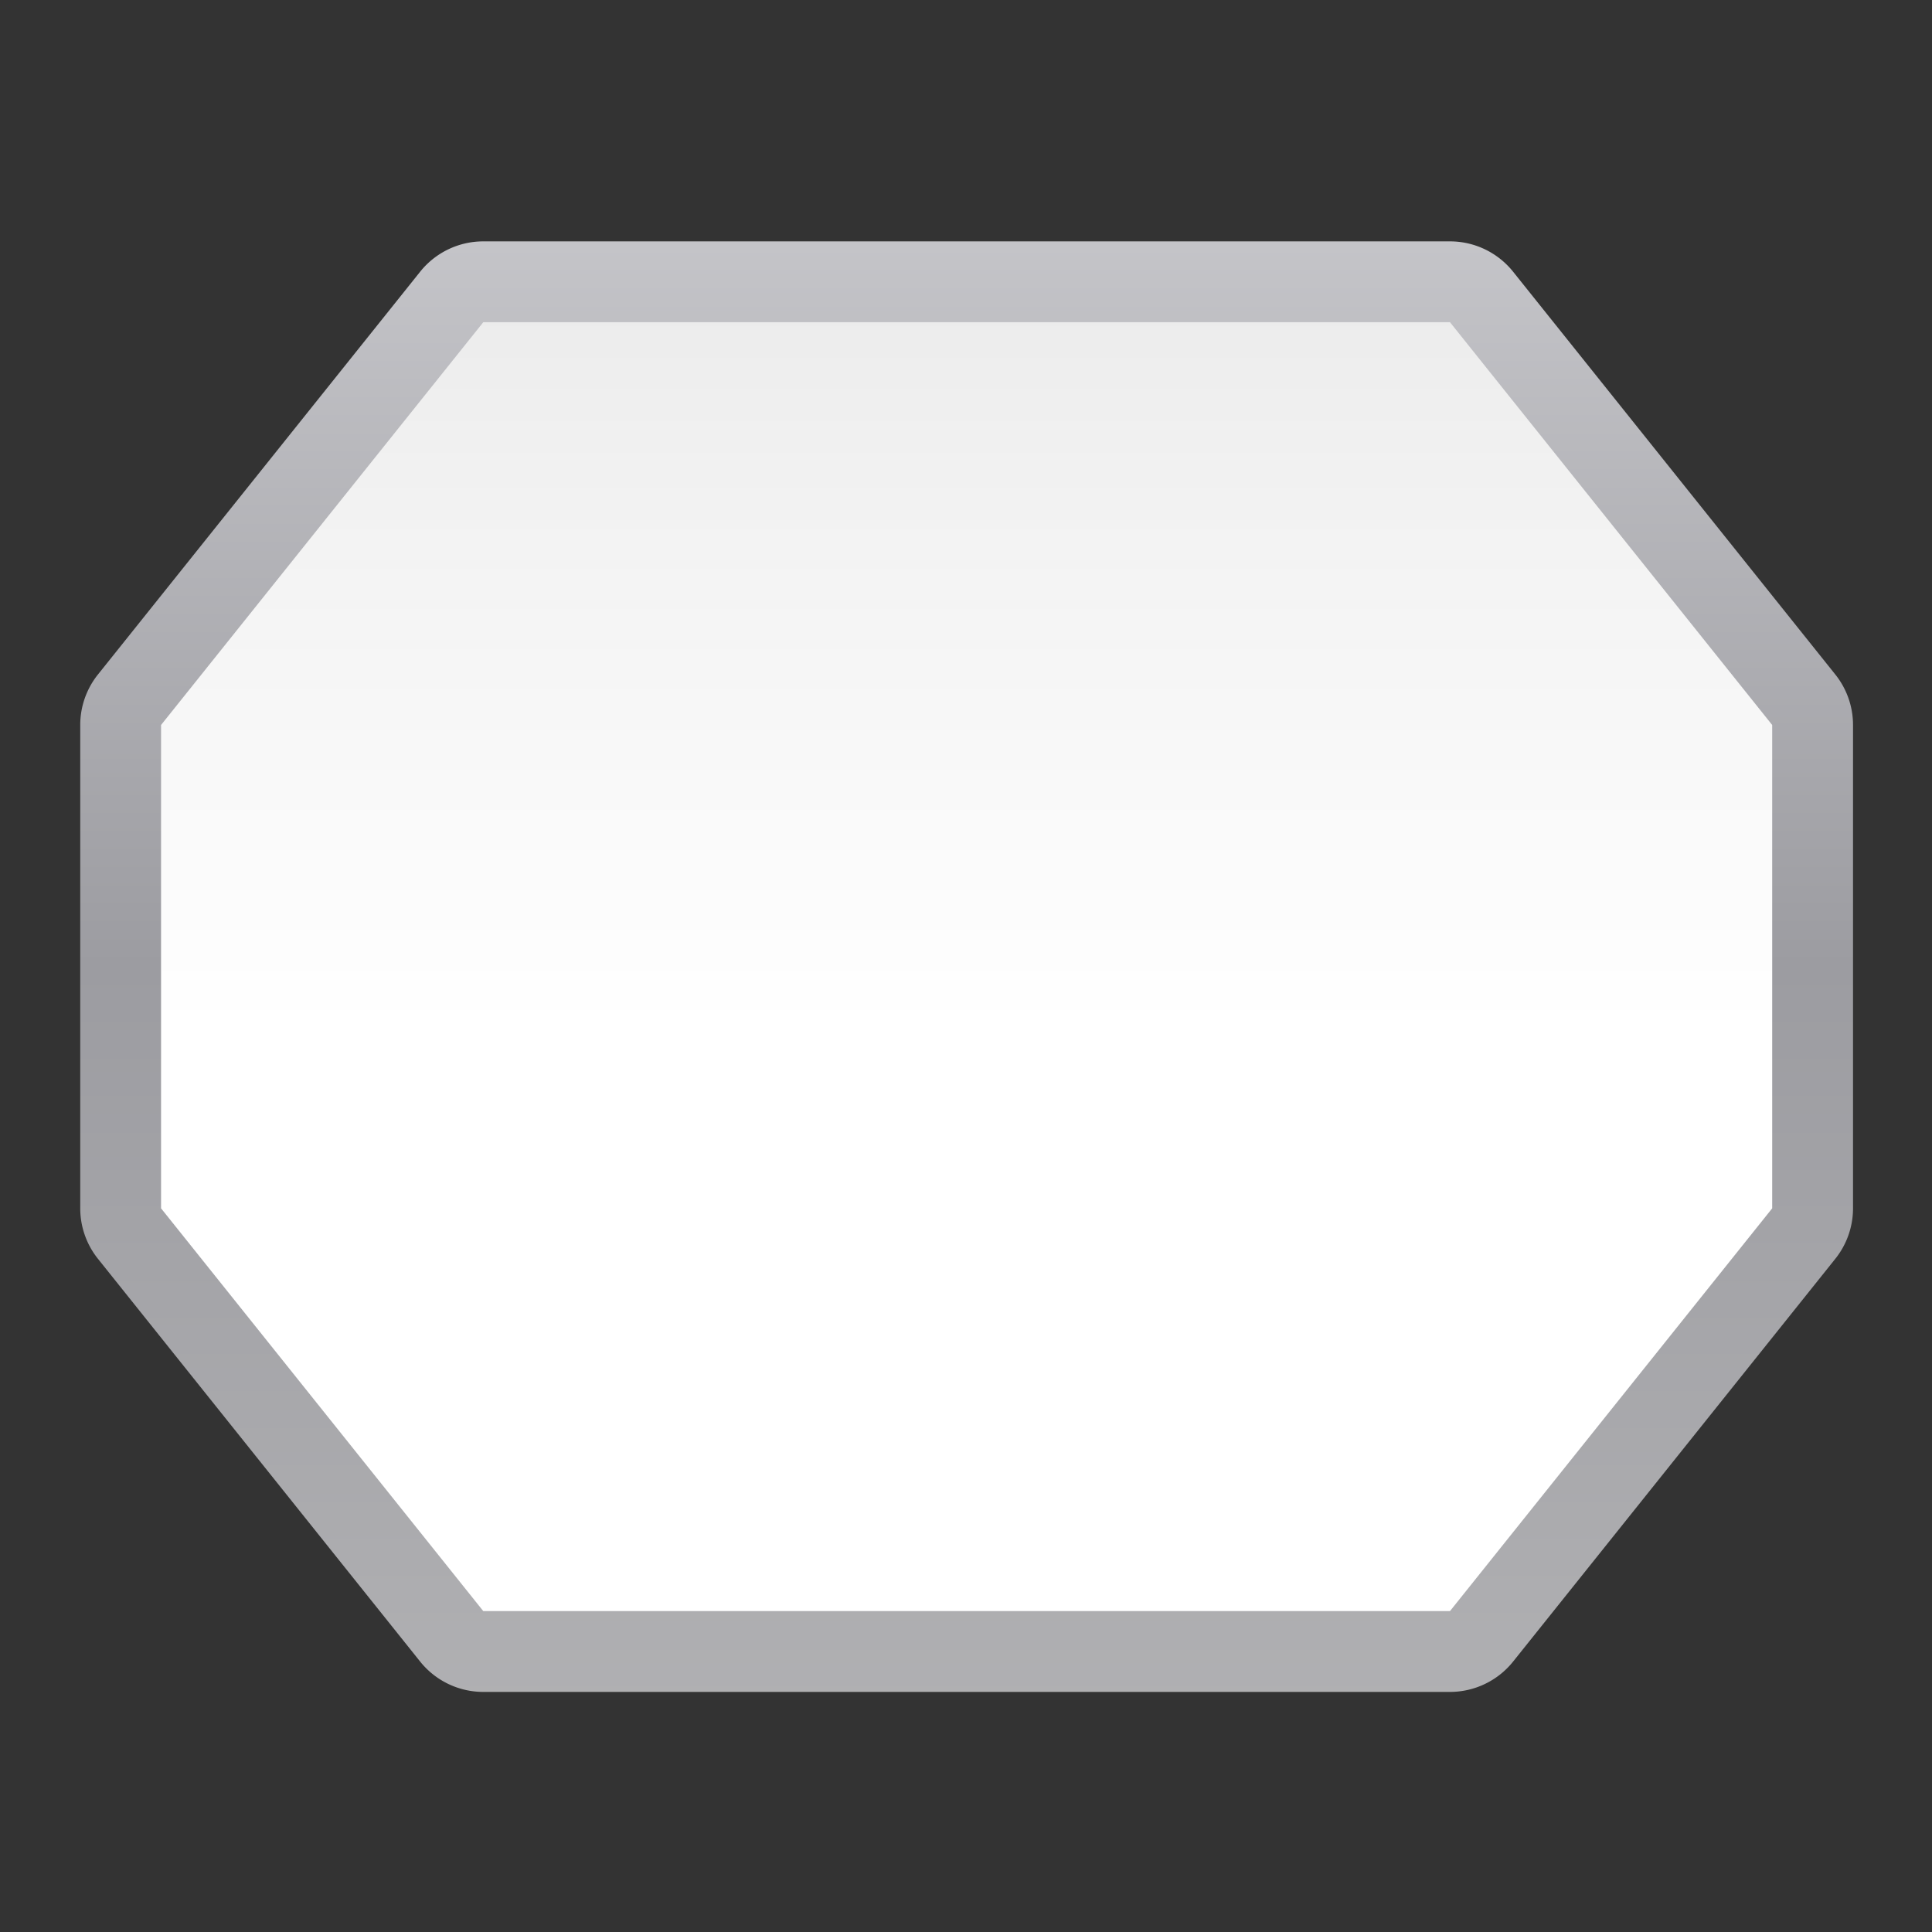 <svg height="24" viewBox="0 0 24 24" width="24" xmlns="http://www.w3.org/2000/svg" xmlns:xlink="http://www.w3.org/1999/xlink"><rect x="0" y="0" width="24" height="24" fill="#333333" stroke="none"/><linearGradient id="a" gradientUnits="userSpaceOnUse" x1="58.181" x2="58.181" y1="128" y2=".002"><stop offset="0" stop-color="#fff"/><stop offset=".464" stop-color="#fff"/><stop offset=".781" stop-color="#f1f1f1"/><stop offset=".906" stop-color="#eaeaea"/><stop offset="1" stop-color="#dfdfdf"/></linearGradient><linearGradient id="b" gradientUnits="userSpaceOnUse" x1="58.181" x2="58.181" y1="128" y2=".002"><stop offset="0" stop-color="#b4b4b6"/><stop offset=".5" stop-color="#9c9ca1"/><stop offset="1" stop-color="#cdcdd1"/></linearGradient><g transform="matrix(.172 0 0 .172 1 1)"><path d="m29.09 11.619a5.839 5.839 0 0 0 -4.559 2.191l-23.271 29.09a5.839 5.839 0 0 0 -1.279 3.646v34.908a5.839 5.839 0 0 0 1.279 3.646l23.271 29.09a5.839 5.839 0 0 0 4.559 2.191h69.818a5.839 5.839 0 0 0 4.559-2.191l23.271-29.09a5.839 5.839 0 0 0 1.279-3.646v-34.908a5.839 5.839 0 0 0 -1.279-3.646l-23.271-29.09a5.839 5.839 0 0 0 -4.559-2.191z" fill="url(#b)"/><path d="m29.09 17.456-23.272 29.09v34.909l23.272 29.09h69.817l23.272-29.09v-34.909l-23.272-29.09z" fill="url(#a)"/></g></svg>